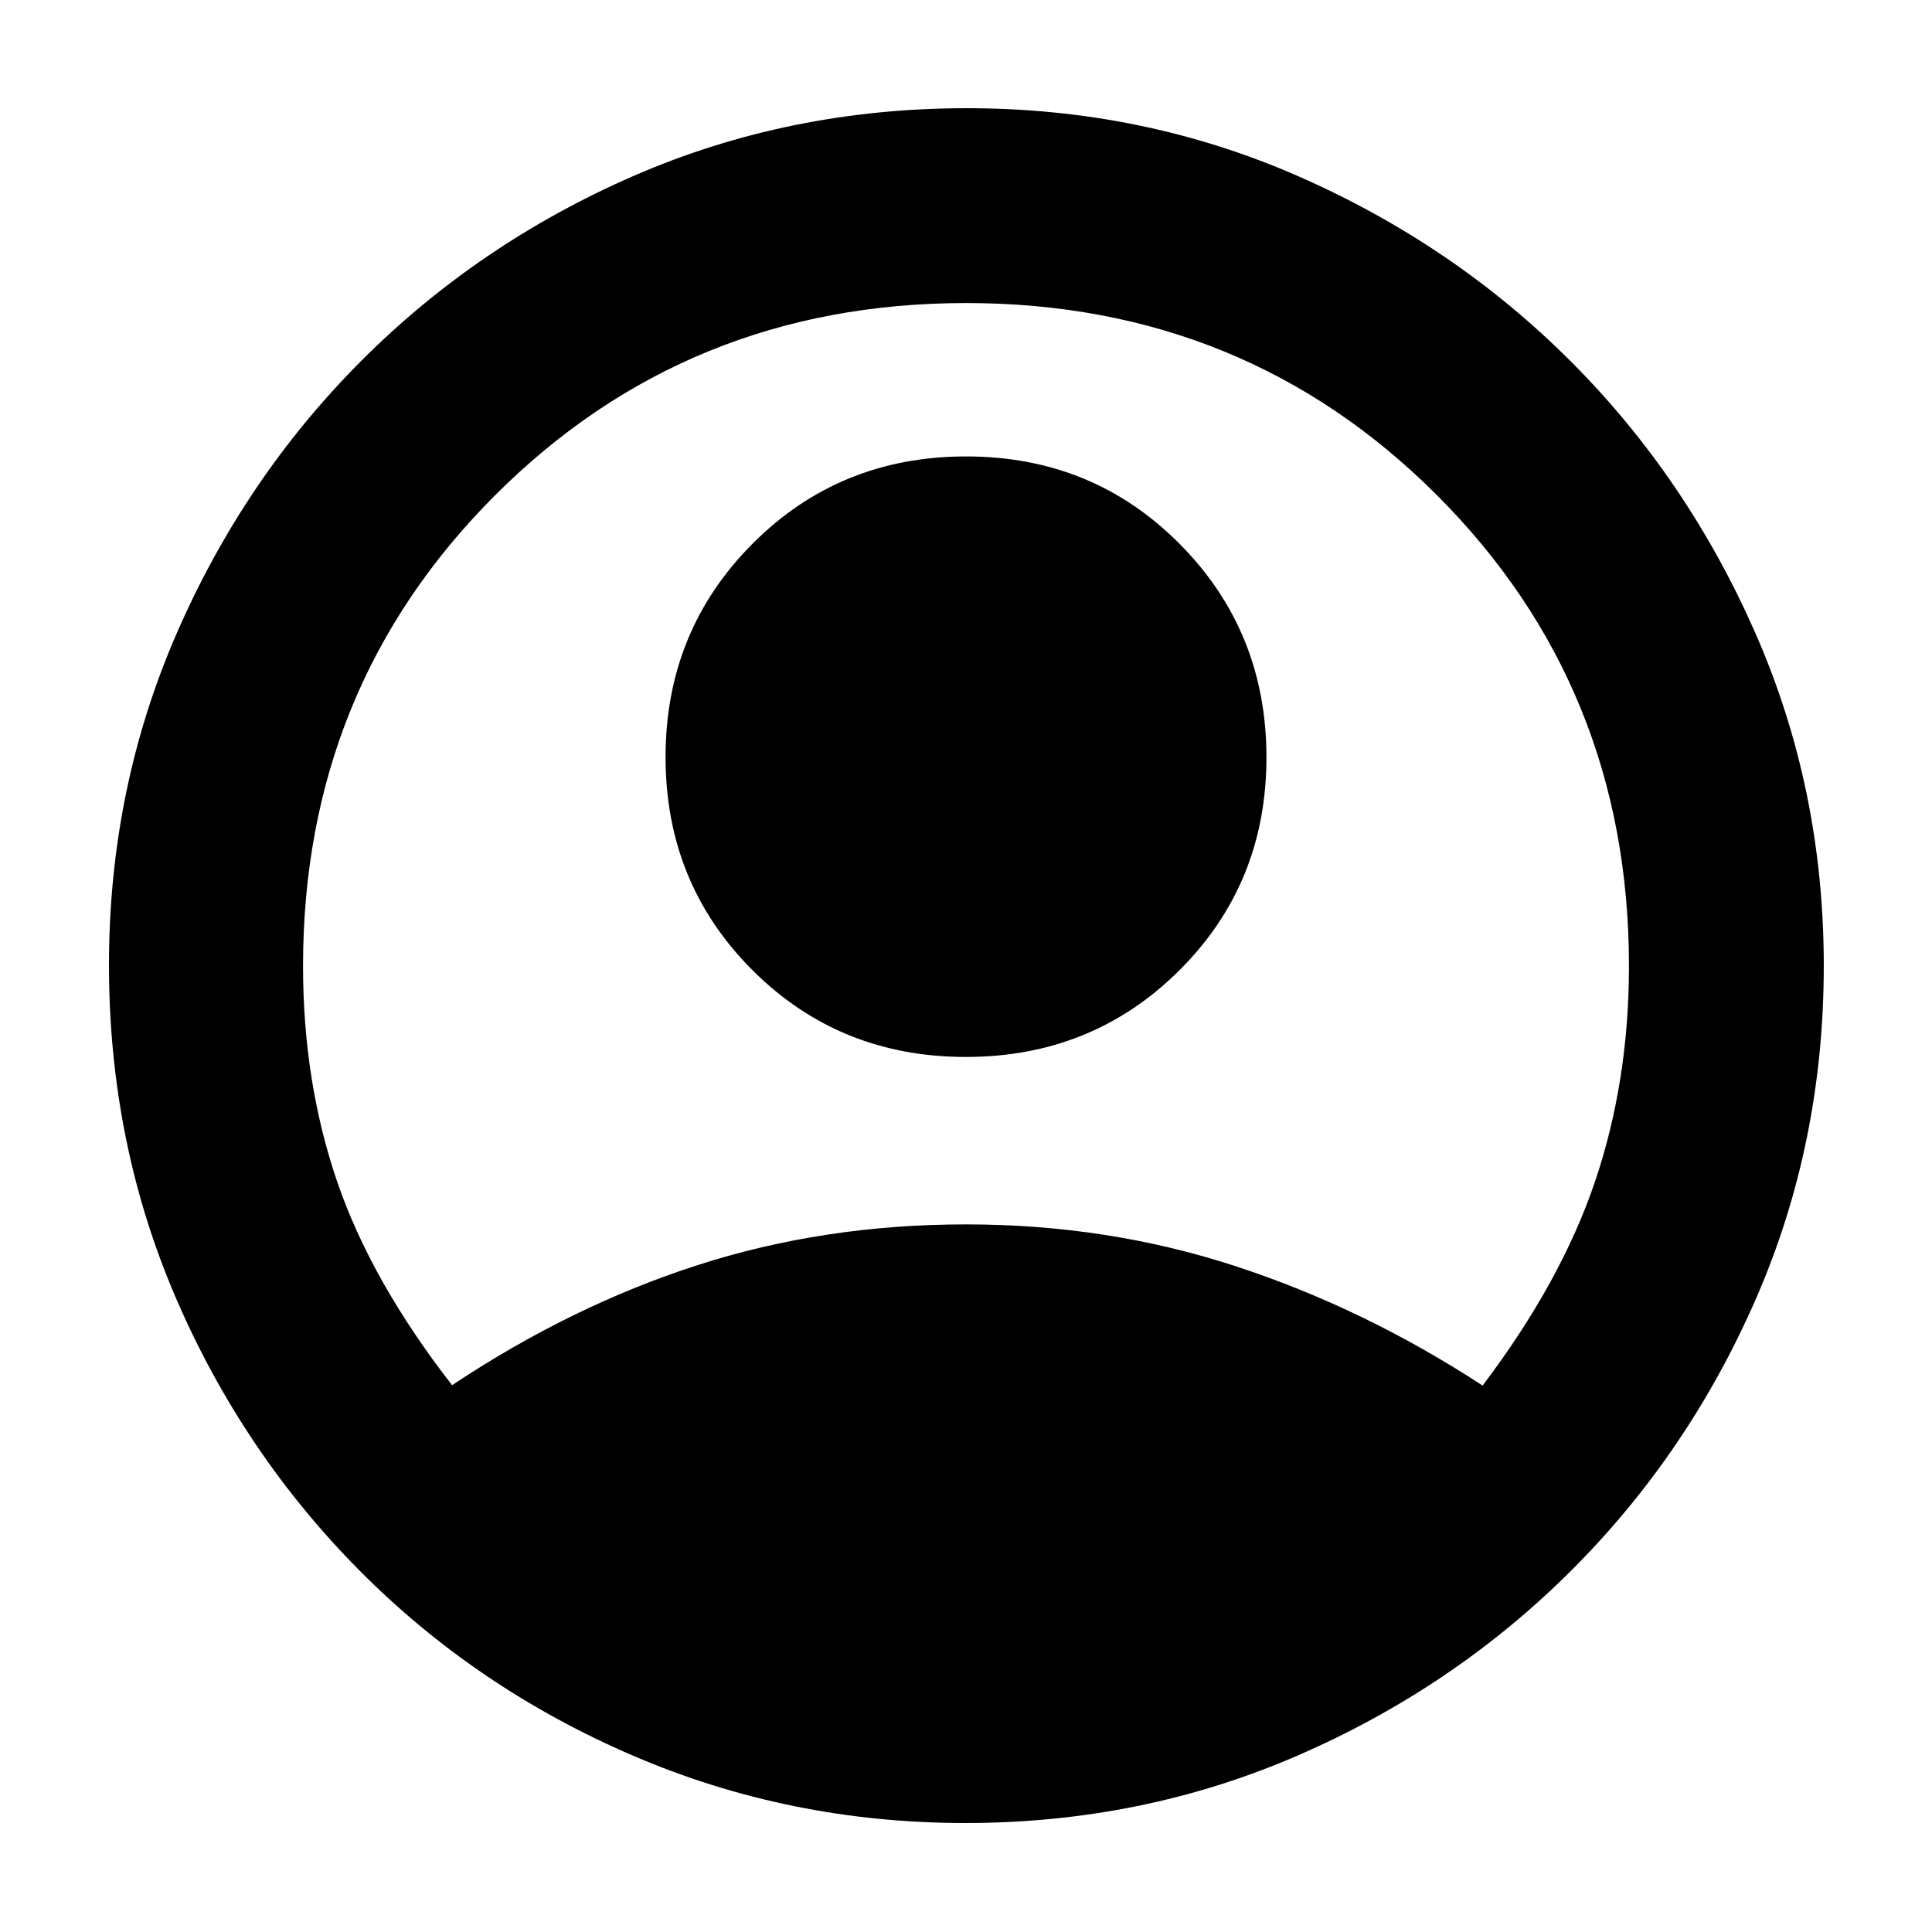 <svg xmlns="http://www.w3.org/2000/svg" height="40" viewBox="0 -960 960 960" width="40"><path d="M224.64-271.71q59.26-39.45 122.02-59.67 62.76-20.23 133.37-20.23 70.61 0 134.28 20.89 63.68 20.88 122.39 59.2 39.01-51.54 55.87-101.42 16.85-49.88 16.85-107.06 0-138.51-95.43-233.97-95.44-95.45-233.92-95.45-138.49 0-233.99 95.45-95.5 95.46-95.5 233.97 0 57.52 16.92 107.03 16.91 49.51 57.14 101.26Zm255.29-163.1q-62.92 0-106.07-43.16-43.15-43.16-43.15-105.83 0-62.66 43.22-106.03 43.22-43.37 106.14-43.37t106.07 43.44q43.15 43.44 43.15 106.11 0 62.66-43.22 105.75t-106.14 43.09Zm-.31 380.66q-87.12 0-164.93-33.41-77.82-33.42-135.96-91.96-58.14-58.55-91.36-135.61-33.22-77.07-33.22-165.33 0-87.69 33.73-165.02 33.73-77.33 91.91-135.49 58.17-58.17 135.29-91.72 77.13-33.54 165.42-33.54 87.73 0 164.94 33.94t135.08 91.85q57.87 57.91 91.79 135.19 33.92 77.29 33.92 165.07 0 88.07-33.54 165.15-33.55 77.07-91.76 135.24-58.22 58.18-135.68 91.91-77.46 33.73-165.63 33.73Z"/></svg>